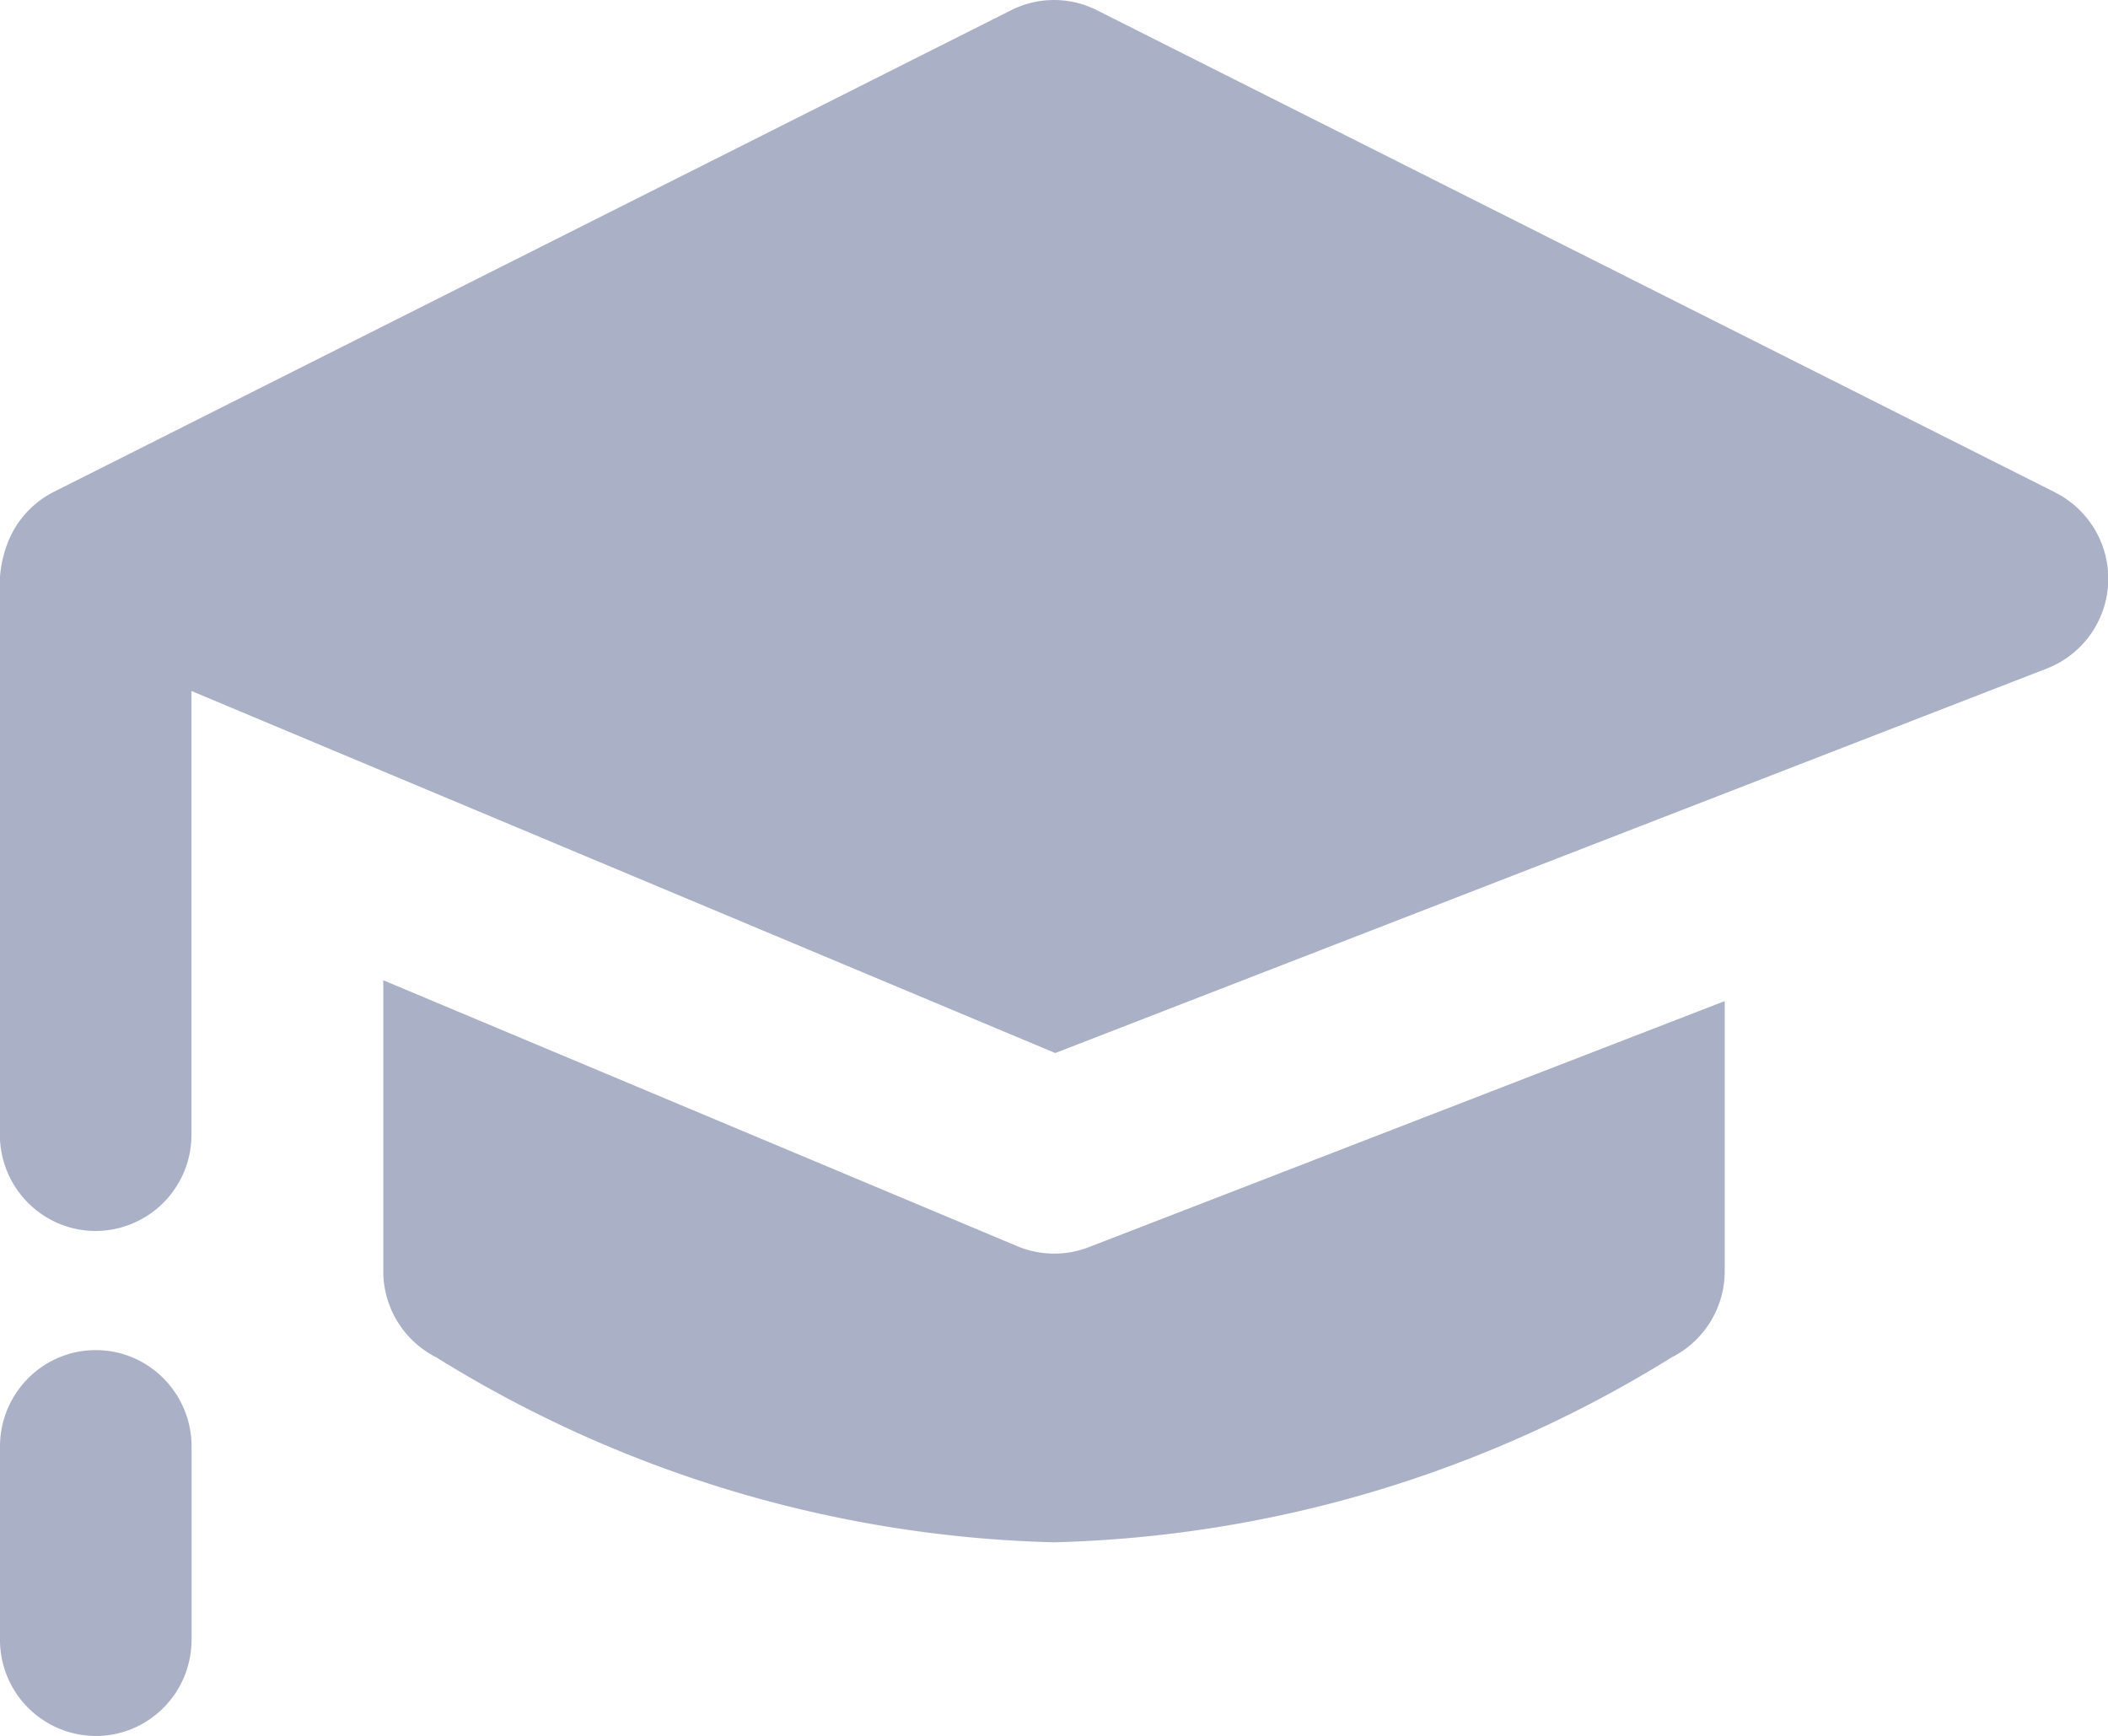 <svg width="17" height="14" fill="none" xmlns="http://www.w3.org/2000/svg"><path d="M16.573 3.971 8.845.082a.768.768 0 0 0-.69 0L.426 3.971a.775.775 0 0 0-.344.36.95.95 0 0 0-.083.335V9.15c0 .43.346.778.773.778a.775.775 0 0 0 .772-.778V5.573l6.966 2.92 8.004-3.104a.778.778 0 0 0 .058-1.418Z" fill="#AAB0C6"/><path fill-rule="evenodd" clip-rule="evenodd" d="M8.202 10.05a.772.772 0 0 0 .575.01l5.132-1.986v2.178a.778.778 0 0 1-.427.695A9.915 9.915 0 0 1 8.5 12.439a9.902 9.902 0 0 1-4.982-1.492.778.778 0 0 1-.427-.695V7.906l5.111 2.144ZM0 11.667c0-.43.346-.778.773-.778.426 0 .772.349.772.778v1.556c0 .43-.346.778-.772.778A.775.775 0 0 1 0 13.222v-1.556Z" fill="#AAB0C6"/></svg>